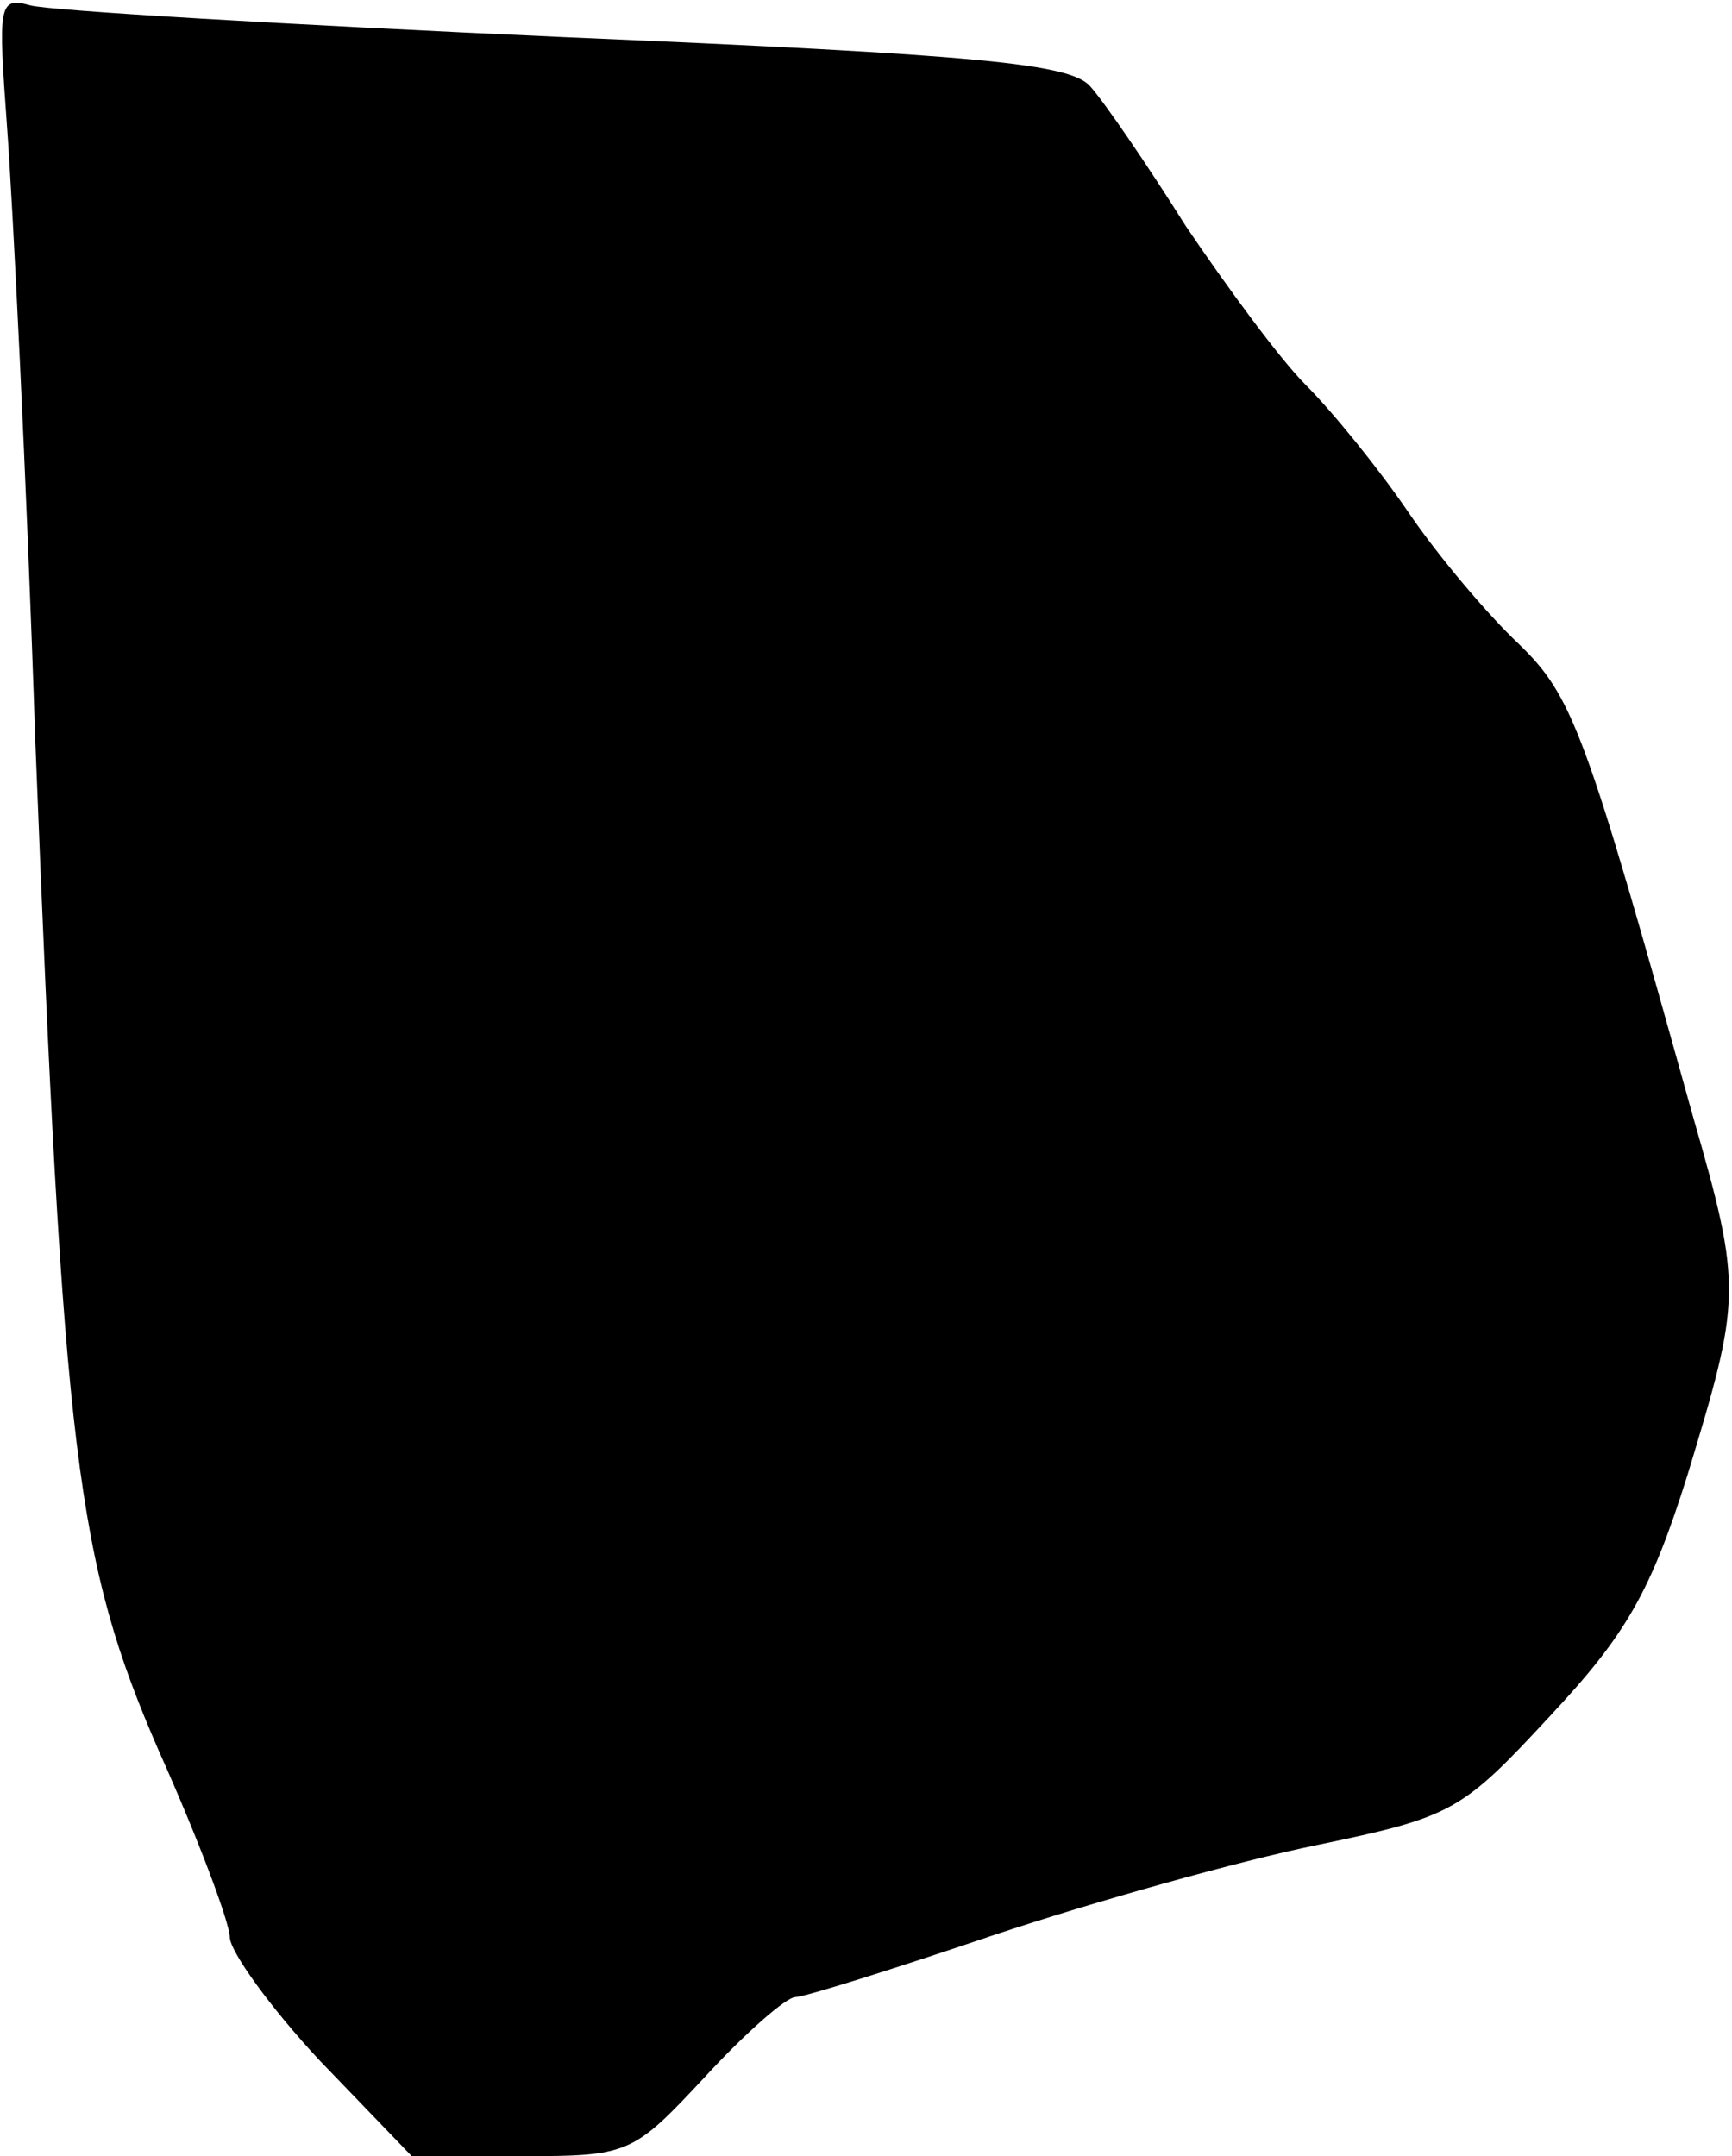 <?xml version="1.0" standalone="no"?>
<!DOCTYPE svg PUBLIC "-//W3C//DTD SVG 20010904//EN"
 "http://www.w3.org/TR/2001/REC-SVG-20010904/DTD/svg10.dtd">
<svg version="1.0" xmlns="http://www.w3.org/2000/svg"
 width="98pt" height="122pt" viewBox="0 0 98 122"
 preserveAspectRatio="xMidYMid meet">
<g transform="translate(0,122) scale(0.1,-0.1)"
fill="#000000" stroke="none">
<path fill="#000000" stroke="none" d="M4 1148 c3 -40 11 -197 16 -348 16
-404 23 -463 70 -571 22 -49 40 -97 40 -105 0 -8 23 -40 51 -70 l52 -54 62 0
c61 0 63 1 104 45 23 25 46 45 51 45 5 0 56 16 112 35 57 19 139 42 183 51 77
16 82 19 132 73 43 46 57 70 78 137 30 99 31 105 3 202 -61 219 -68 238 -99
268 -17 16 -45 49 -62 74 -17 25 -43 57 -58 72 -15 15 -45 56 -68 90 -22 35
-46 70 -54 79 -11 13 -62 18 -298 28 -156 7 -292 15 -302 18 -18 5 -18 0 -13
-69z"/>
</g>
</svg>
